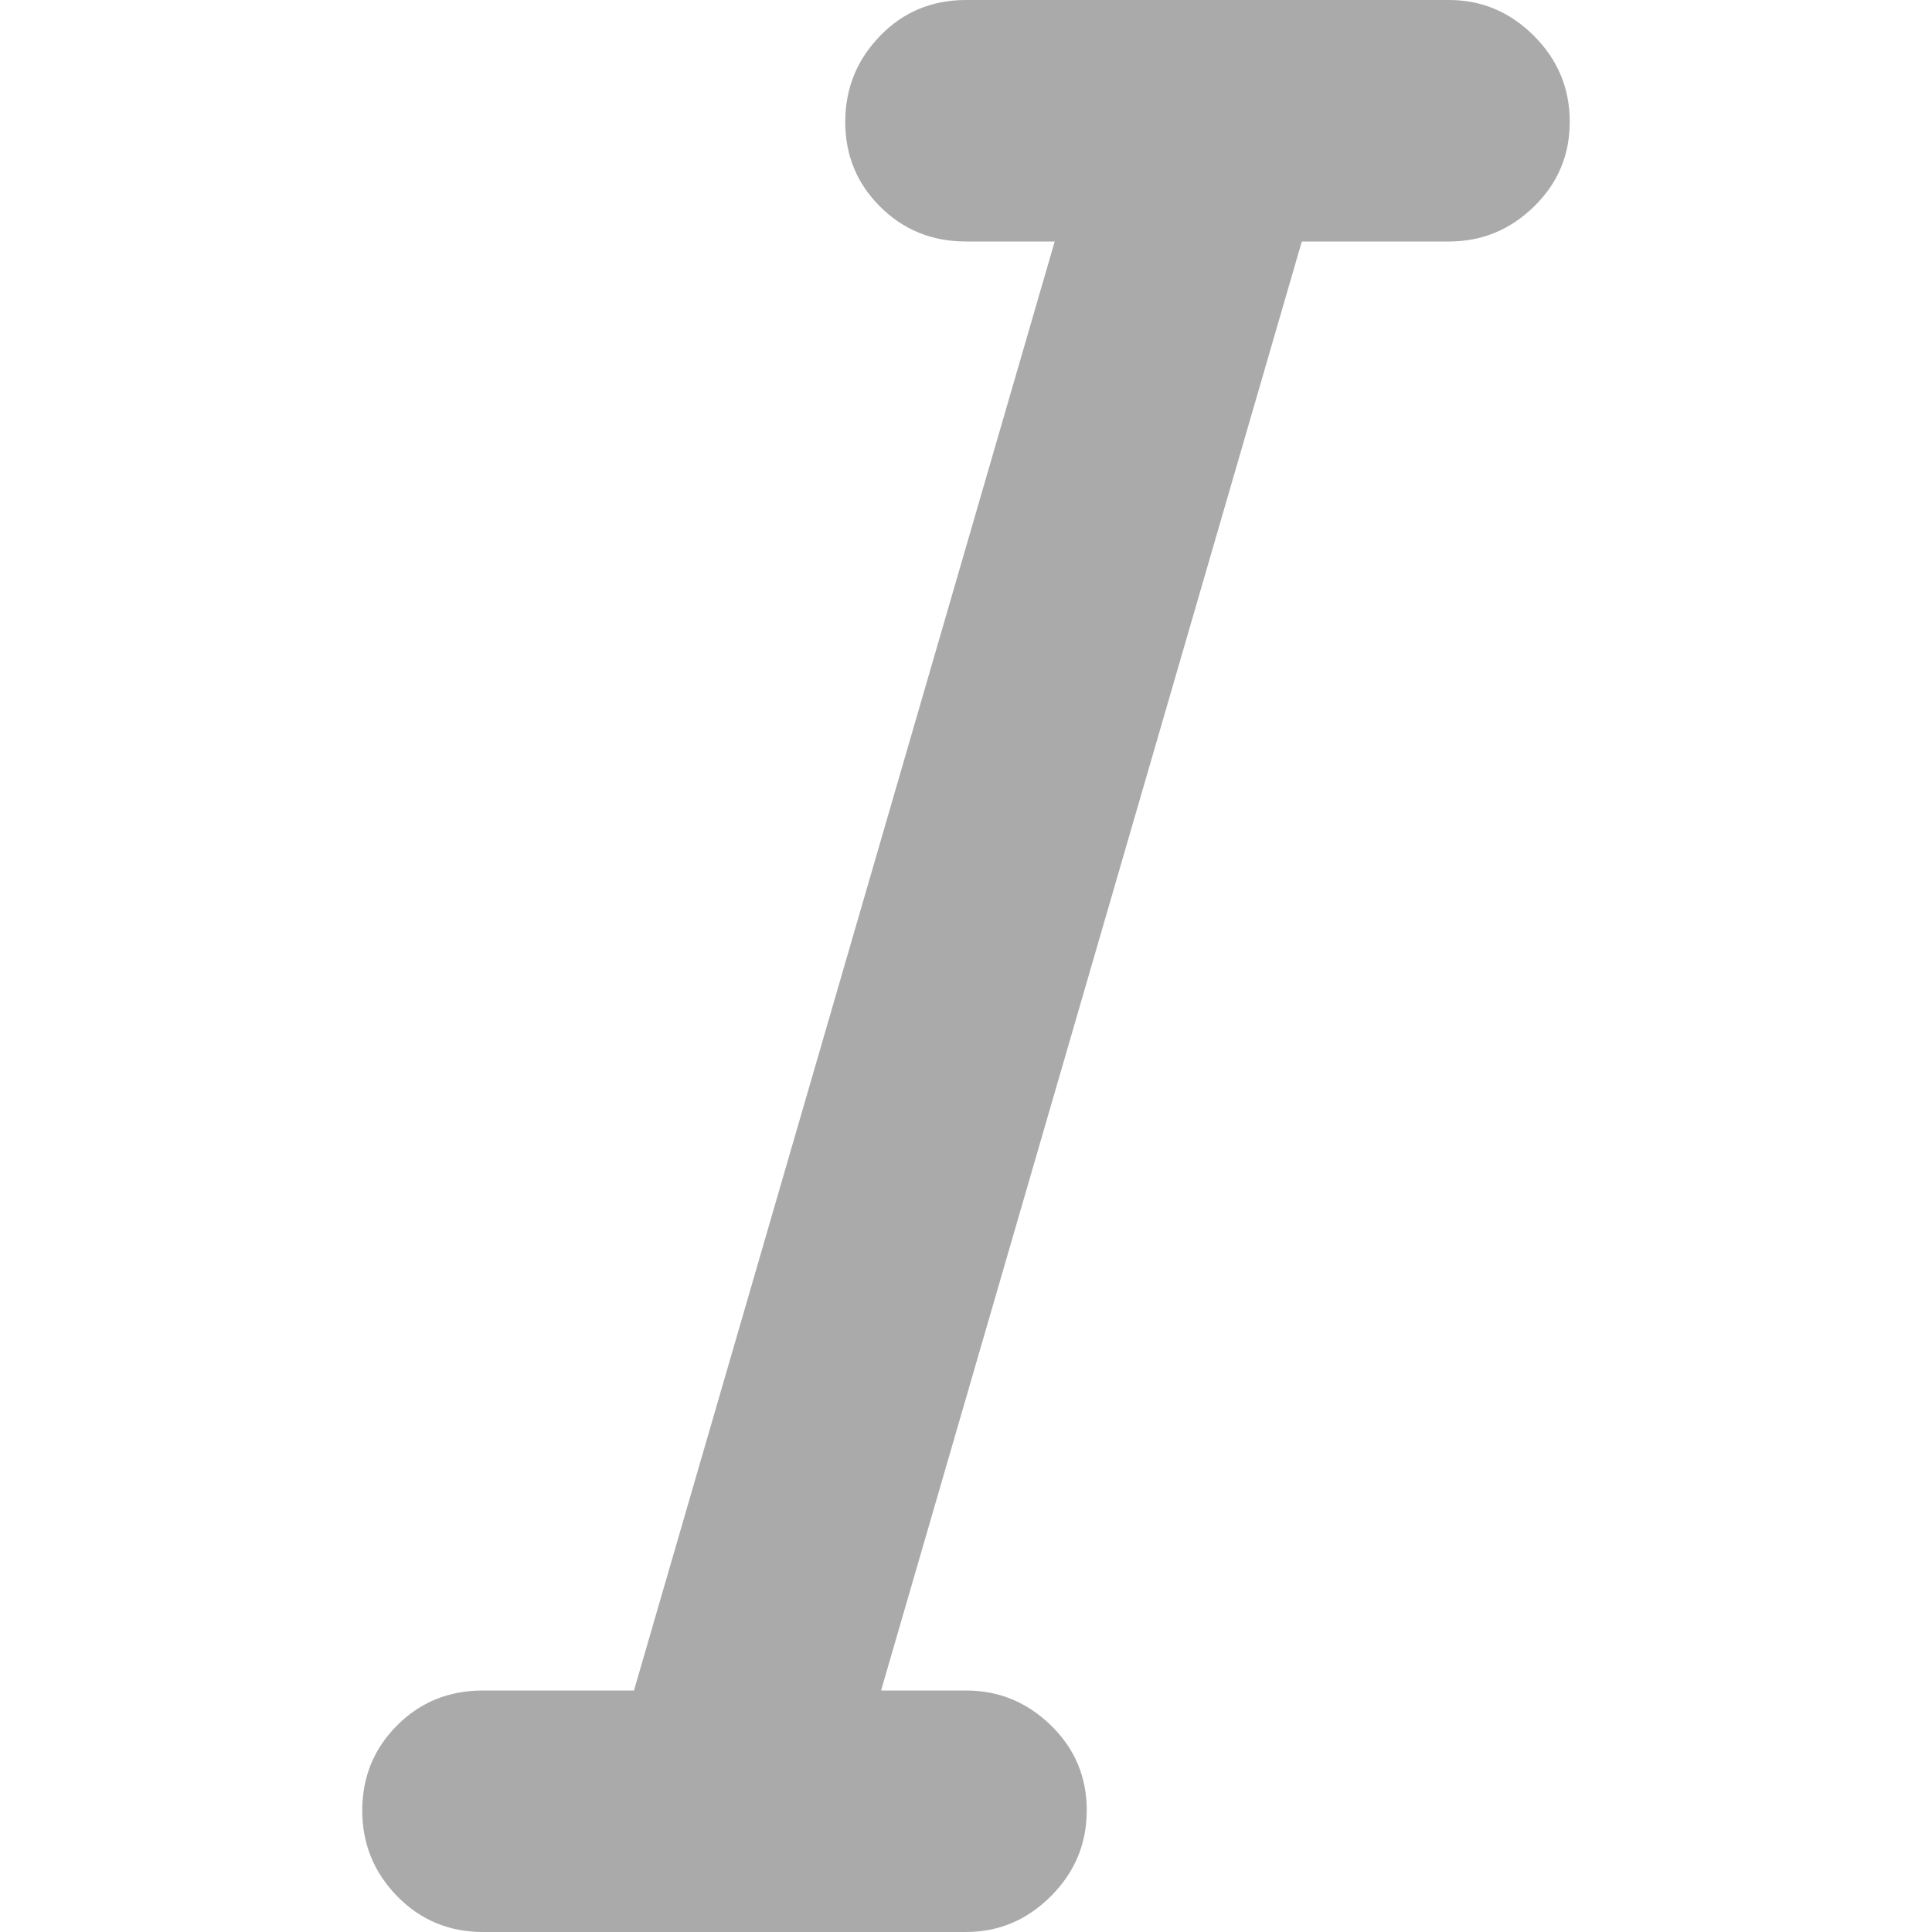 <?xml version="1.0" encoding="utf-8"?>
<!-- Generated by IcoMoon.io -->
<!DOCTYPE svg PUBLIC "-//W3C//DTD SVG 1.1//EN" "http://www.w3.org/Graphics/SVG/1.1/DTD/svg11.dtd">
<svg version="1.1" xmlns="http://www.w3.org/2000/svg" xmlns:xlink="http://www.w3.org/1999/xlink" width="22" height="22" viewBox="0 0 22 22">
	<path d="M16.5 2.75h-1.676l-4.791 16.5h0.967q0.559 0 0.967 0.397t0.408 0.967-0.408 0.978-0.967 0.408h-5.5q-0.58 0-0.978-0.408t-0.397-0.978 0.397-0.967 0.978-0.397h1.719l4.791-16.5h-1.010q-0.58 0-0.978-0.397t-0.397-0.967 0.397-0.978 0.978-0.408h5.5q0.559 0 0.967 0.408t0.408 0.978-0.408 0.967-0.967 0.397z" fill="#aaaaaa" />
</svg>
